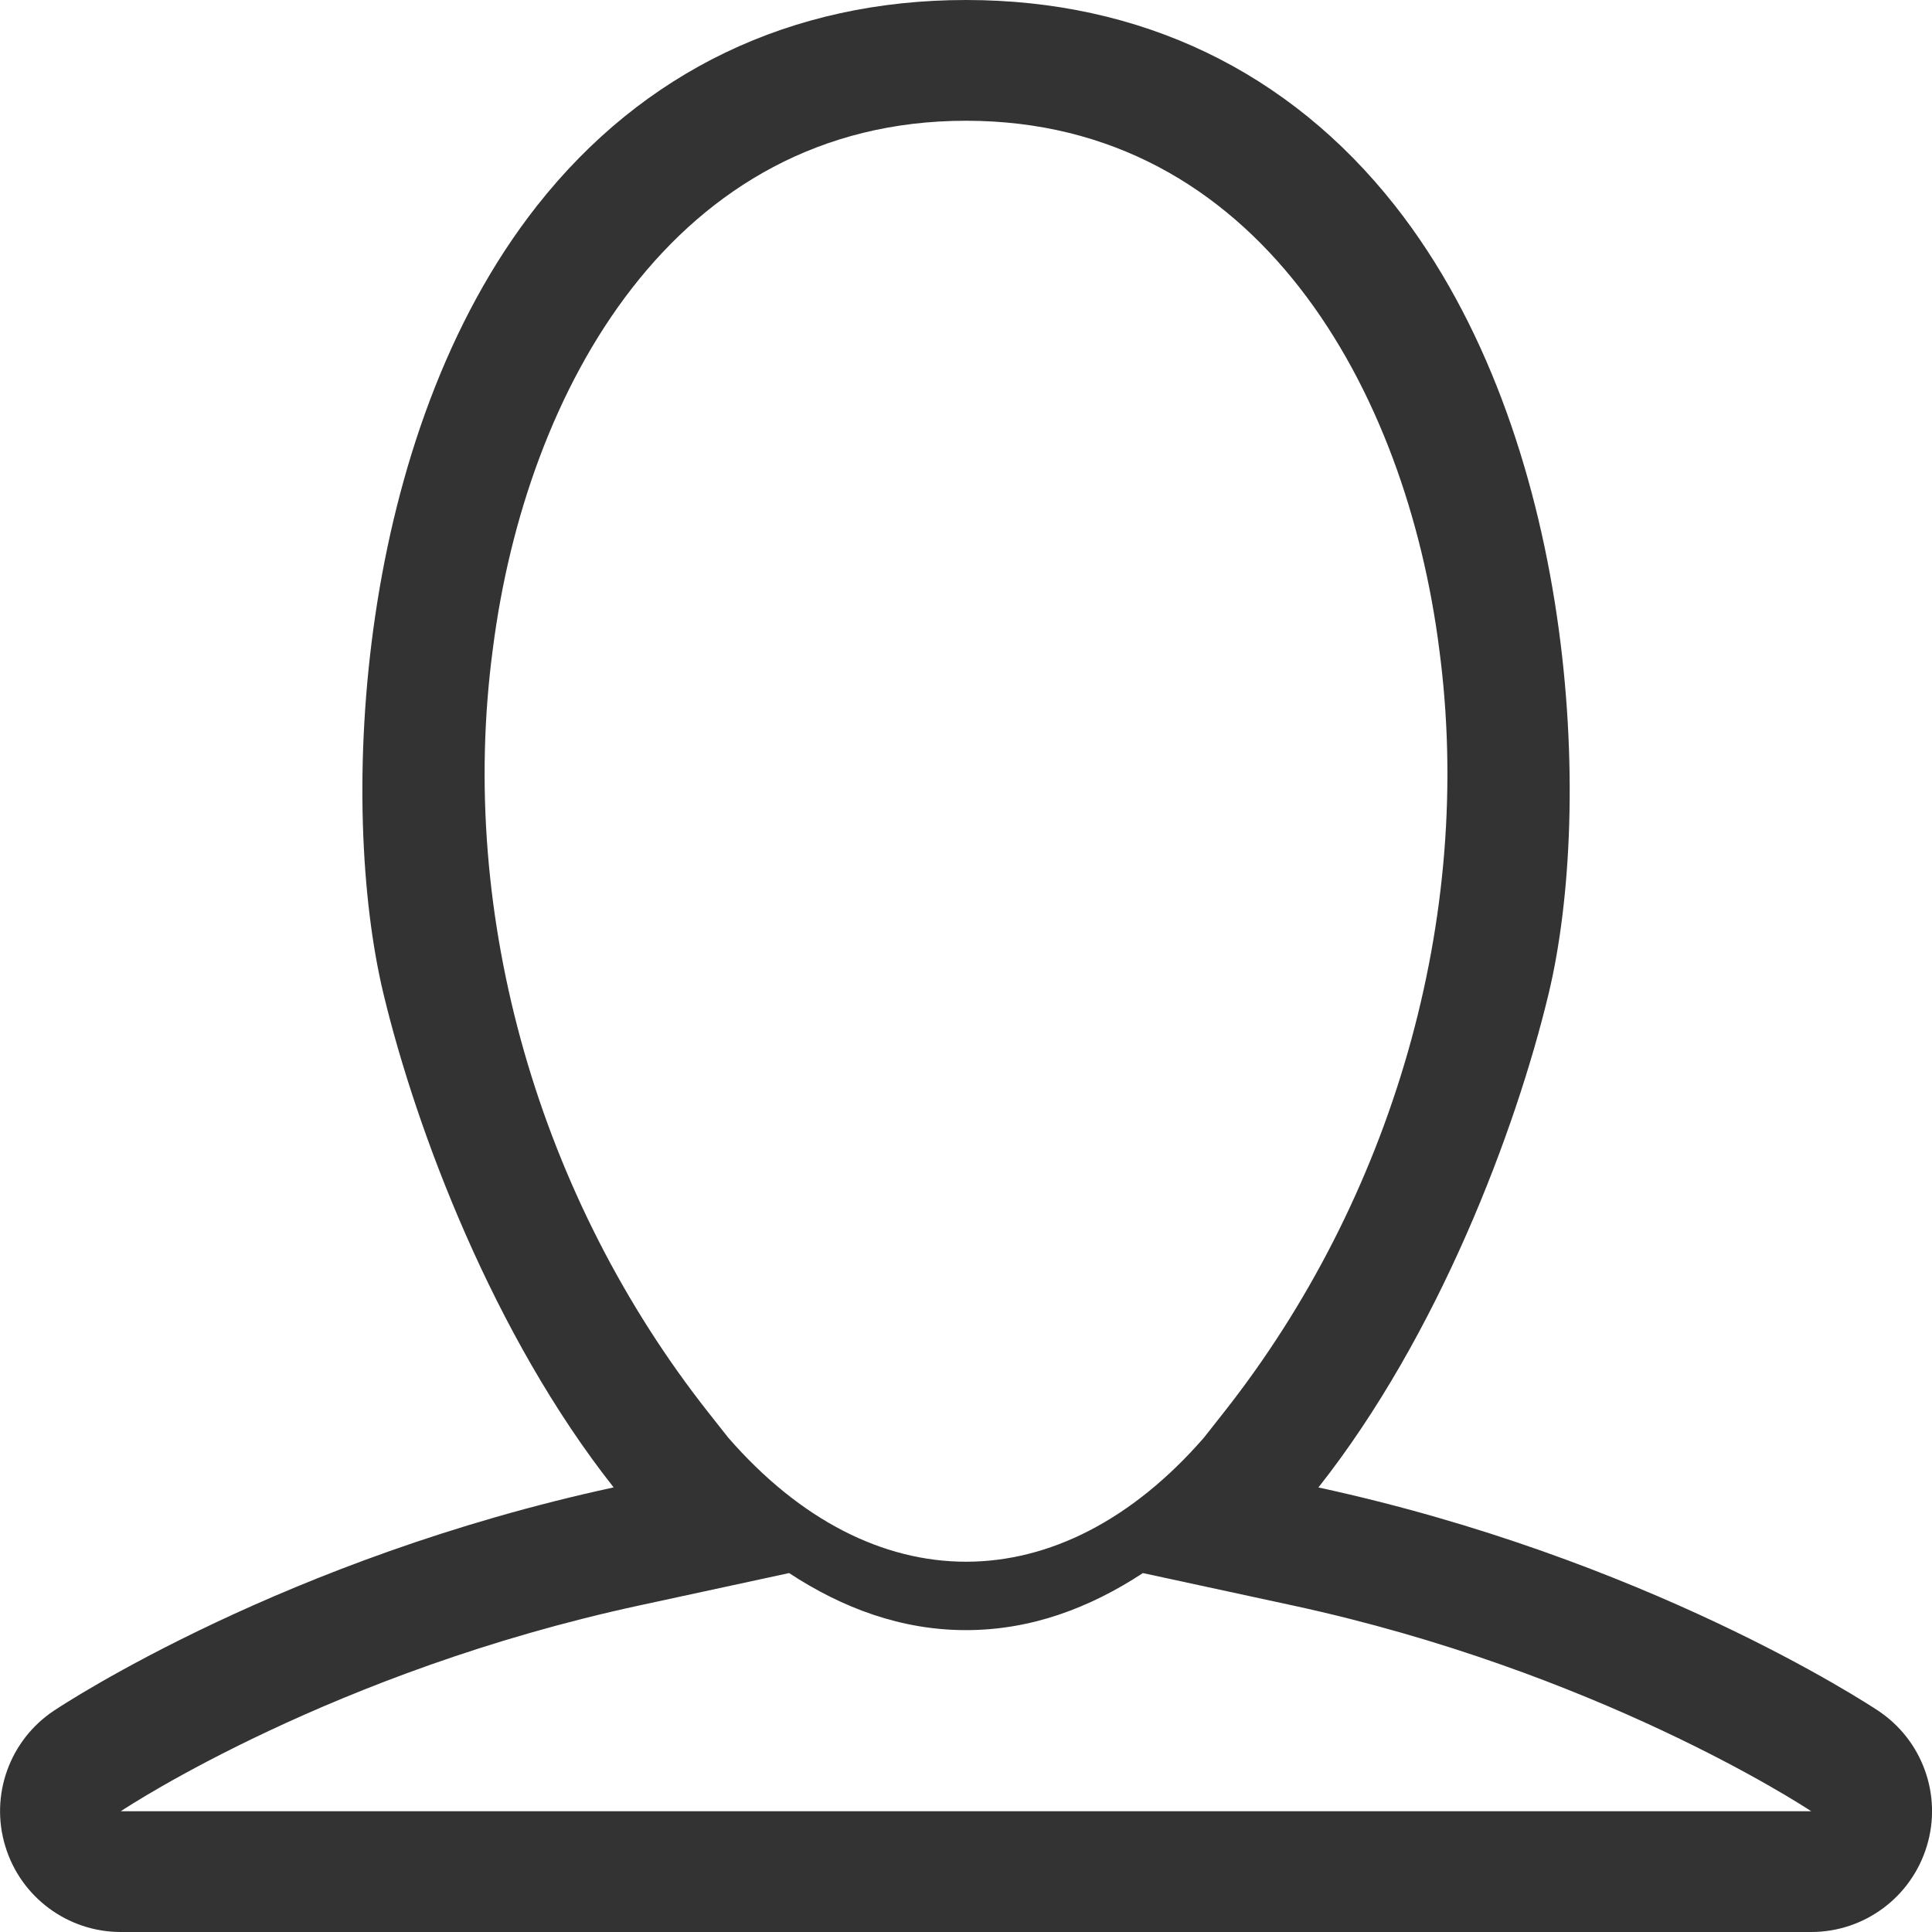 <?xml version="1.0" ?><!DOCTYPE svg  PUBLIC '-//W3C//DTD SVG 1.1//EN'  'http://www.w3.org/Graphics/SVG/1.1/DTD/svg11.dtd'><svg enable-background="new 0 0 32 32" height="32px" id="Layer_1" version="1.1" viewBox="0 0 32 32" width="32px" xml:space="preserve" xmlns="http://www.w3.org/2000/svg" xmlns:xlink="http://www.w3.org/1999/xlink"><path d="M31.11,28.336c-0.201-0.133-3.848-2.525-9.273-3.699c1.99-2.521,3.268-5.912,3.811-8.169  c0.754-3.128,0.461-9.248-2.543-13.062C21.349,1.177,18.892,0,16,0c-2.892,0-5.349,1.178-7.104,3.406  C5.892,7.219,5.6,13.339,6.353,16.467c0.543,2.257,1.82,5.648,3.811,8.169c-5.425,1.174-9.072,3.566-9.272,3.699  c-0.733,0.488-1.061,1.4-0.805,2.242C0.341,31.422,1.12,32,2,32h28c0.881,0,1.658-0.578,1.914-1.422  C32.171,29.736,31.843,28.824,31.11,28.336z M20.267,23.398l-0.326,0.414c-2.385,2.74-5.495,2.74-7.879,0l-0.327-0.414  c-2.785-3.529-4.167-8.197-3.572-12.65C8.708,6.469,11.16,2,16,2c4.84,0,7.293,4.47,7.838,8.749  C24.431,15.204,23.054,19.867,20.267,23.398z M2,30c0.138-0.092,3.526-2.314,8.586-3.408l2.484-0.537C13.957,26.637,14.93,27,16,27  c1.071,0,2.043-0.363,2.93-0.945l2.484,0.537c5.02,1.086,8.396,3.283,8.586,3.408H2z" fill="#333333" id="usericon"/></svg>